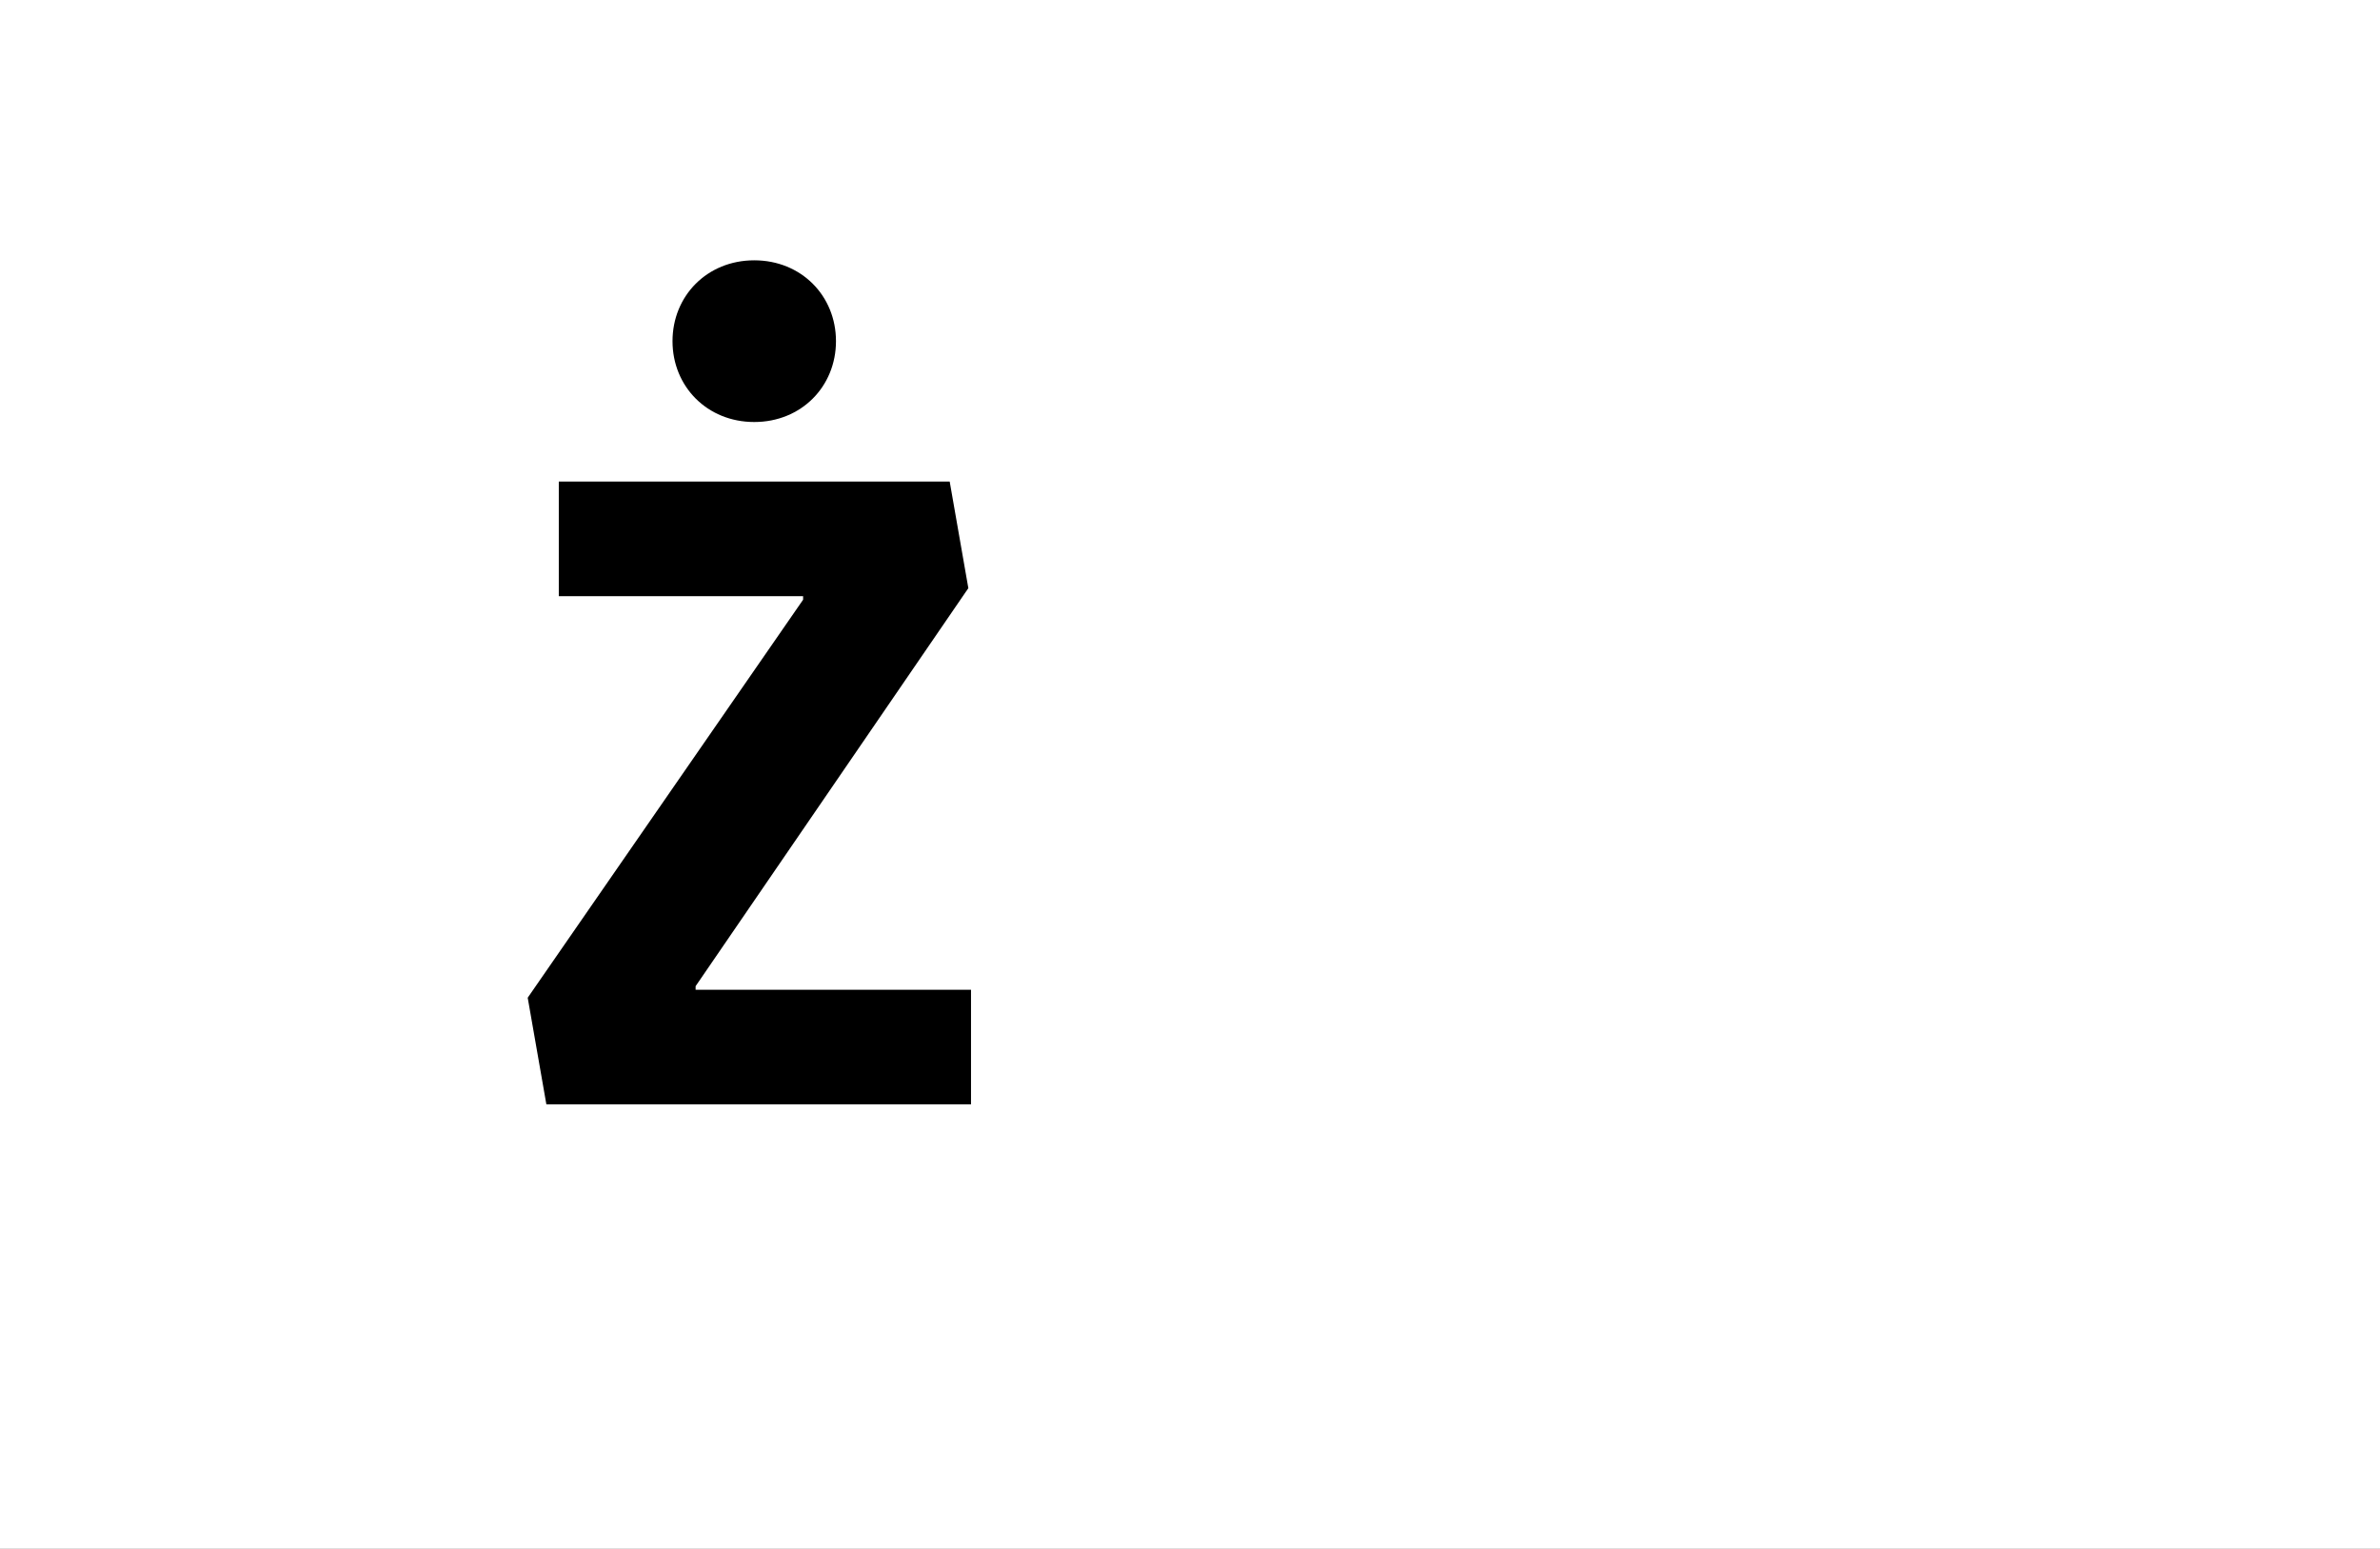 <?xml version="1.0" encoding="UTF-8"?>
<svg height="1743" version="1.1" width="2679" xmlns="http://www.w3.org/2000/svg" xmlns:xlink="http://www.w3.org/1999/xlink">
 <rect width="100%" height="100%" fill="#808080" stroke="none"/>
 <path d="M0,0 l2679,0 l0,1743 l-2679,0 Z M0,0" fill="rgb(255,255,255)" transform="matrix(1,0,0,-1,0,1743)"/>
 <path d="M212,133 l307,448 l-21,120 l-440,0 l0,-129 l275,0 l0,-4 l-310,-448 l21,-120 l478,0 l0,129 l-310,0 Z M186,859 c0,-51,39,-91,92,-91 c53,0,92,40,92,91 c0,51,-39,91,-92,91 c-53,0,-92,-40,-92,-91 Z M186,859" fill="rgb(0,0,0)" transform="matrix(1,0,0,-1,571,1243)"/>
</svg>